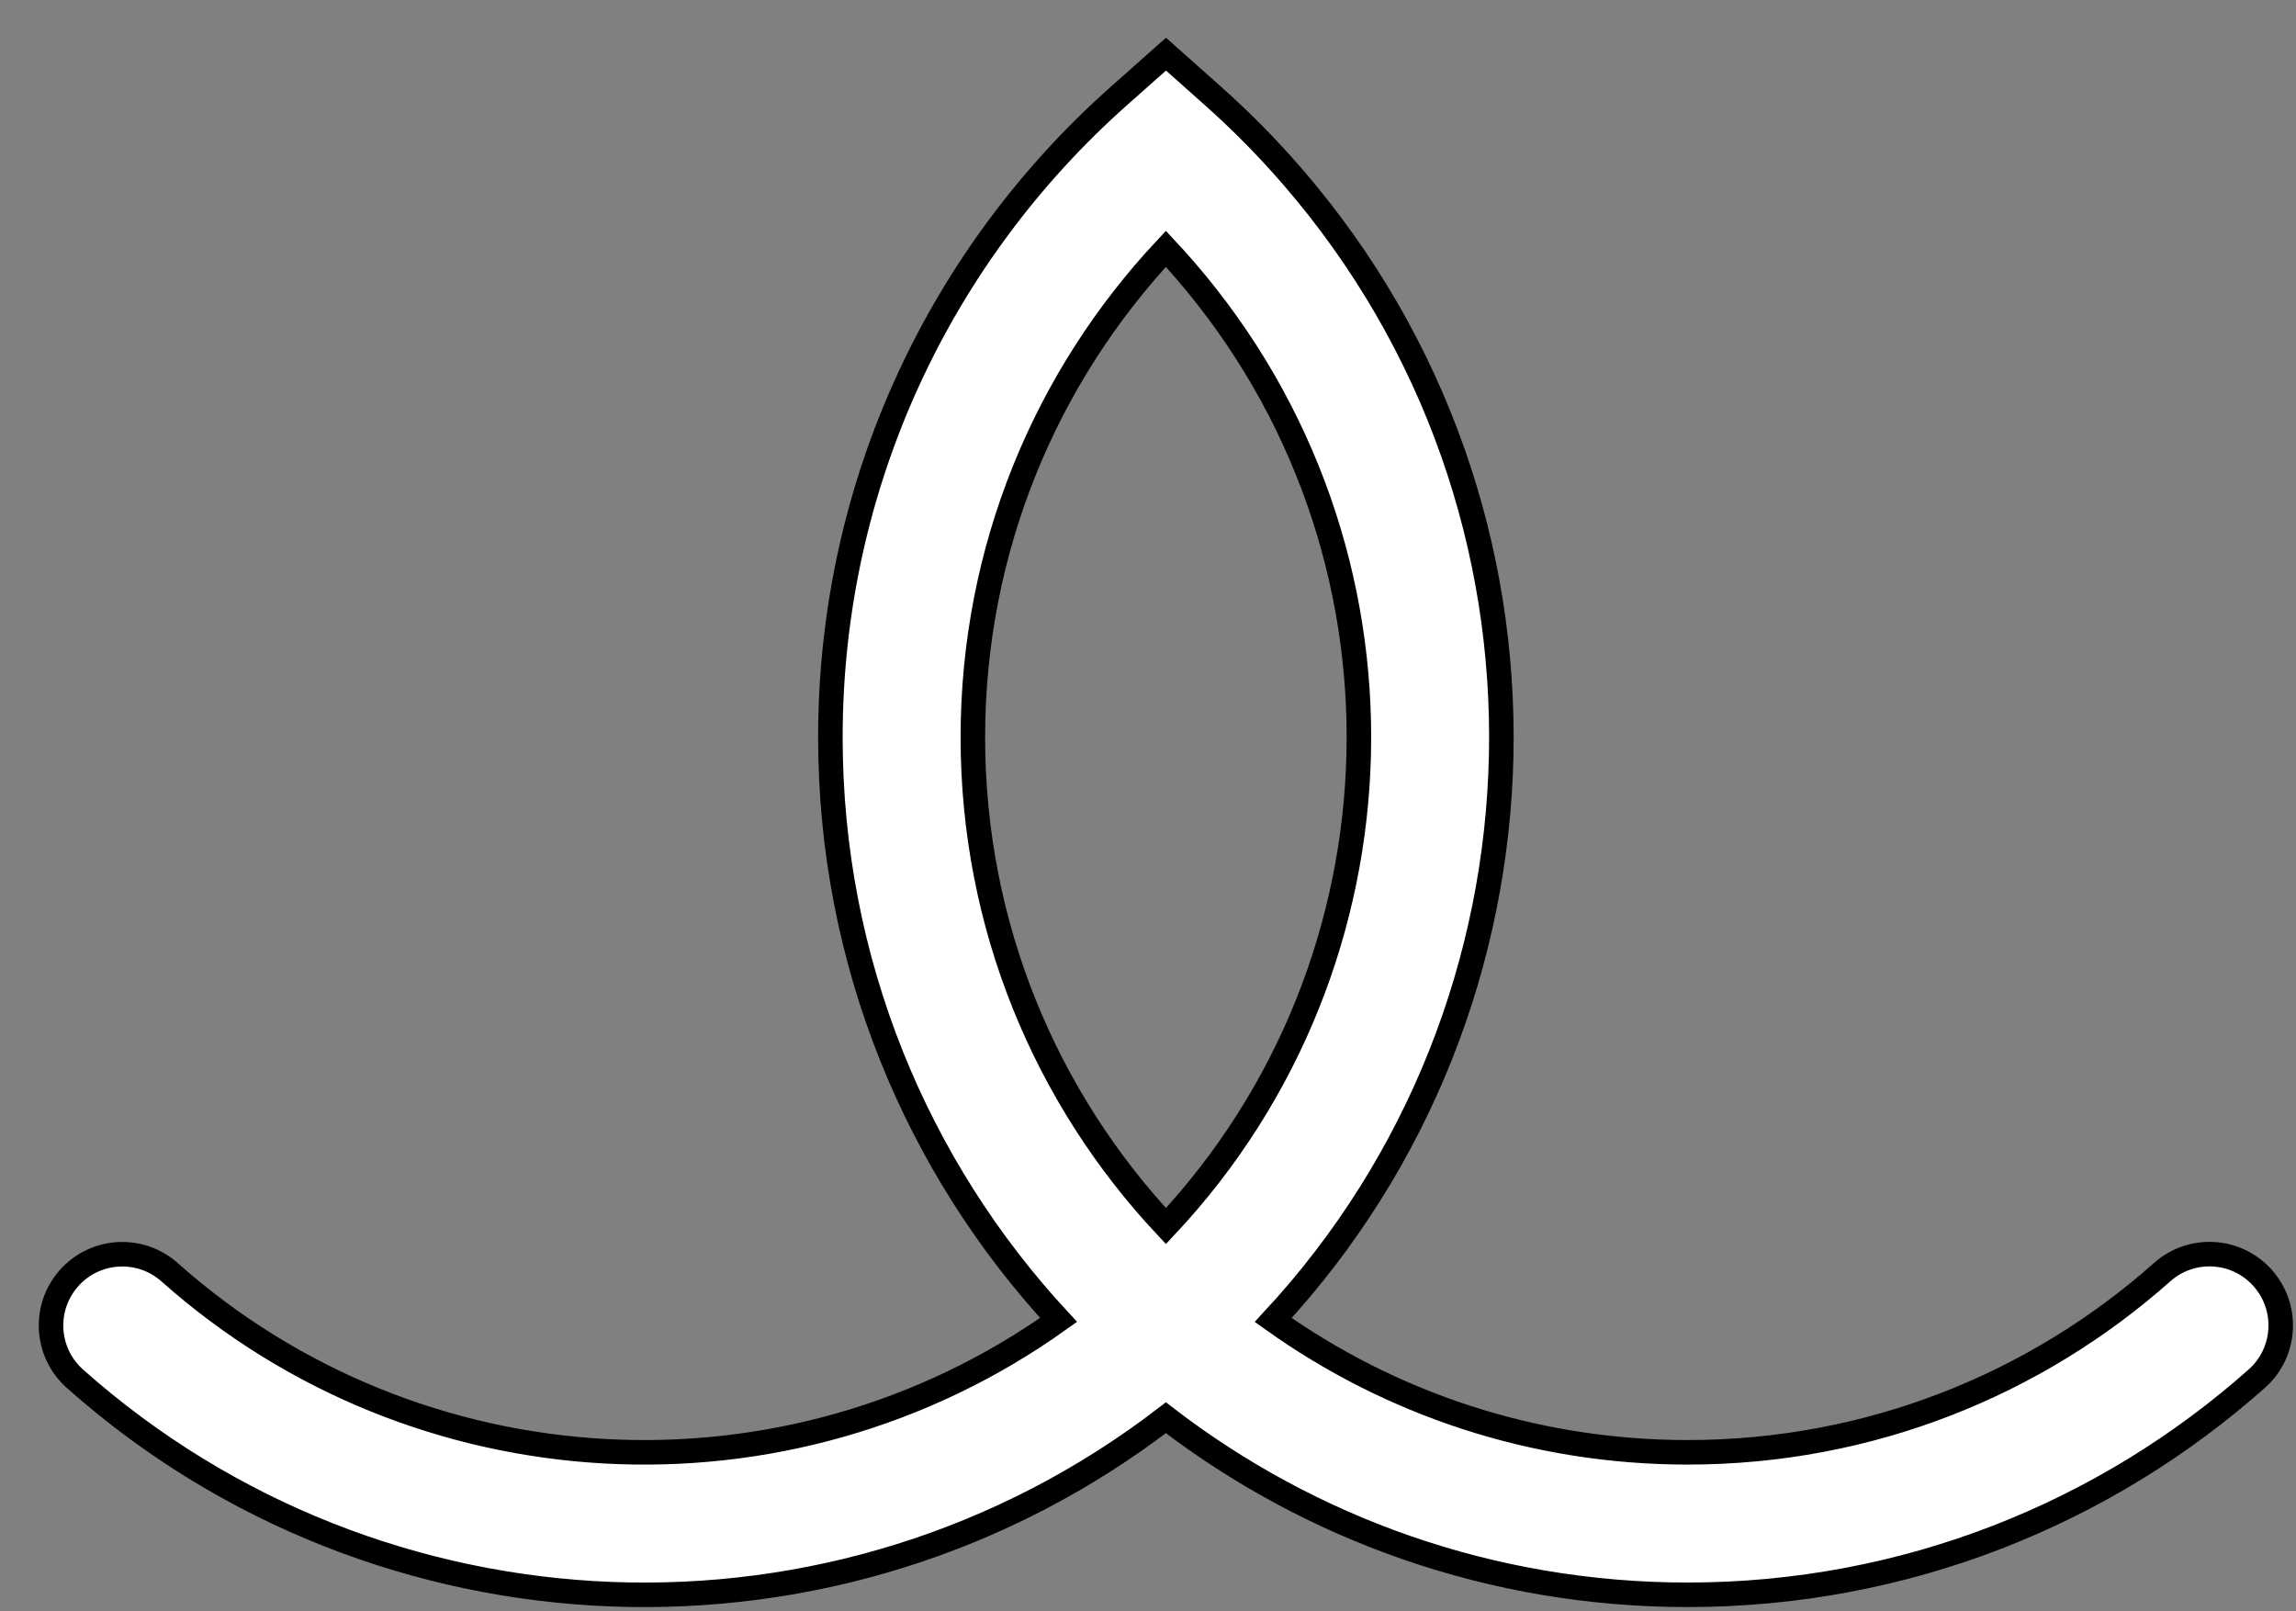<svg width="57" height="40" viewBox="0 0 57 40" fill="none" xmlns="http://www.w3.org/2000/svg">
<rect x="0" y="0" width="57" height="40" fill="#808080" stroke="none"/>
<path fill-rule="evenodd" clip-rule="evenodd" d="M28.947 1.344L30.121 2.389C30.812 3.004 31.471 3.671 32.091 4.388C39.256 12.677 38.893 24.918 31.608 32.767C34.511 34.836 38.061 36.052 41.898 36.052C46.42 36.052 50.543 34.363 53.678 31.579C54.408 30.93 55.526 30.996 56.174 31.727C56.823 32.457 56.757 33.575 56.027 34.223C52.27 37.56 47.319 39.589 41.898 39.589C37.025 39.589 32.531 37.95 28.944 35.194C20.811 41.444 9.416 40.948 1.86 34.225C1.13 33.576 1.065 32.458 1.714 31.728C2.363 30.998 3.481 30.933 4.211 31.582C10.352 37.047 19.541 37.573 26.28 32.765C22.766 28.971 20.615 23.889 20.615 18.306C20.615 11.973 23.384 6.284 27.771 2.388L28.947 1.344ZM28.945 30.436C35.084 23.895 35.412 13.639 29.415 6.701C29.261 6.523 29.104 6.348 28.944 6.177C25.97 9.352 24.152 13.616 24.152 18.306C24.152 22.997 25.971 27.262 28.945 30.436Z" fill="white" stroke="black" stroke-width="0.609" stroke-linecap="round"/>
</svg>
